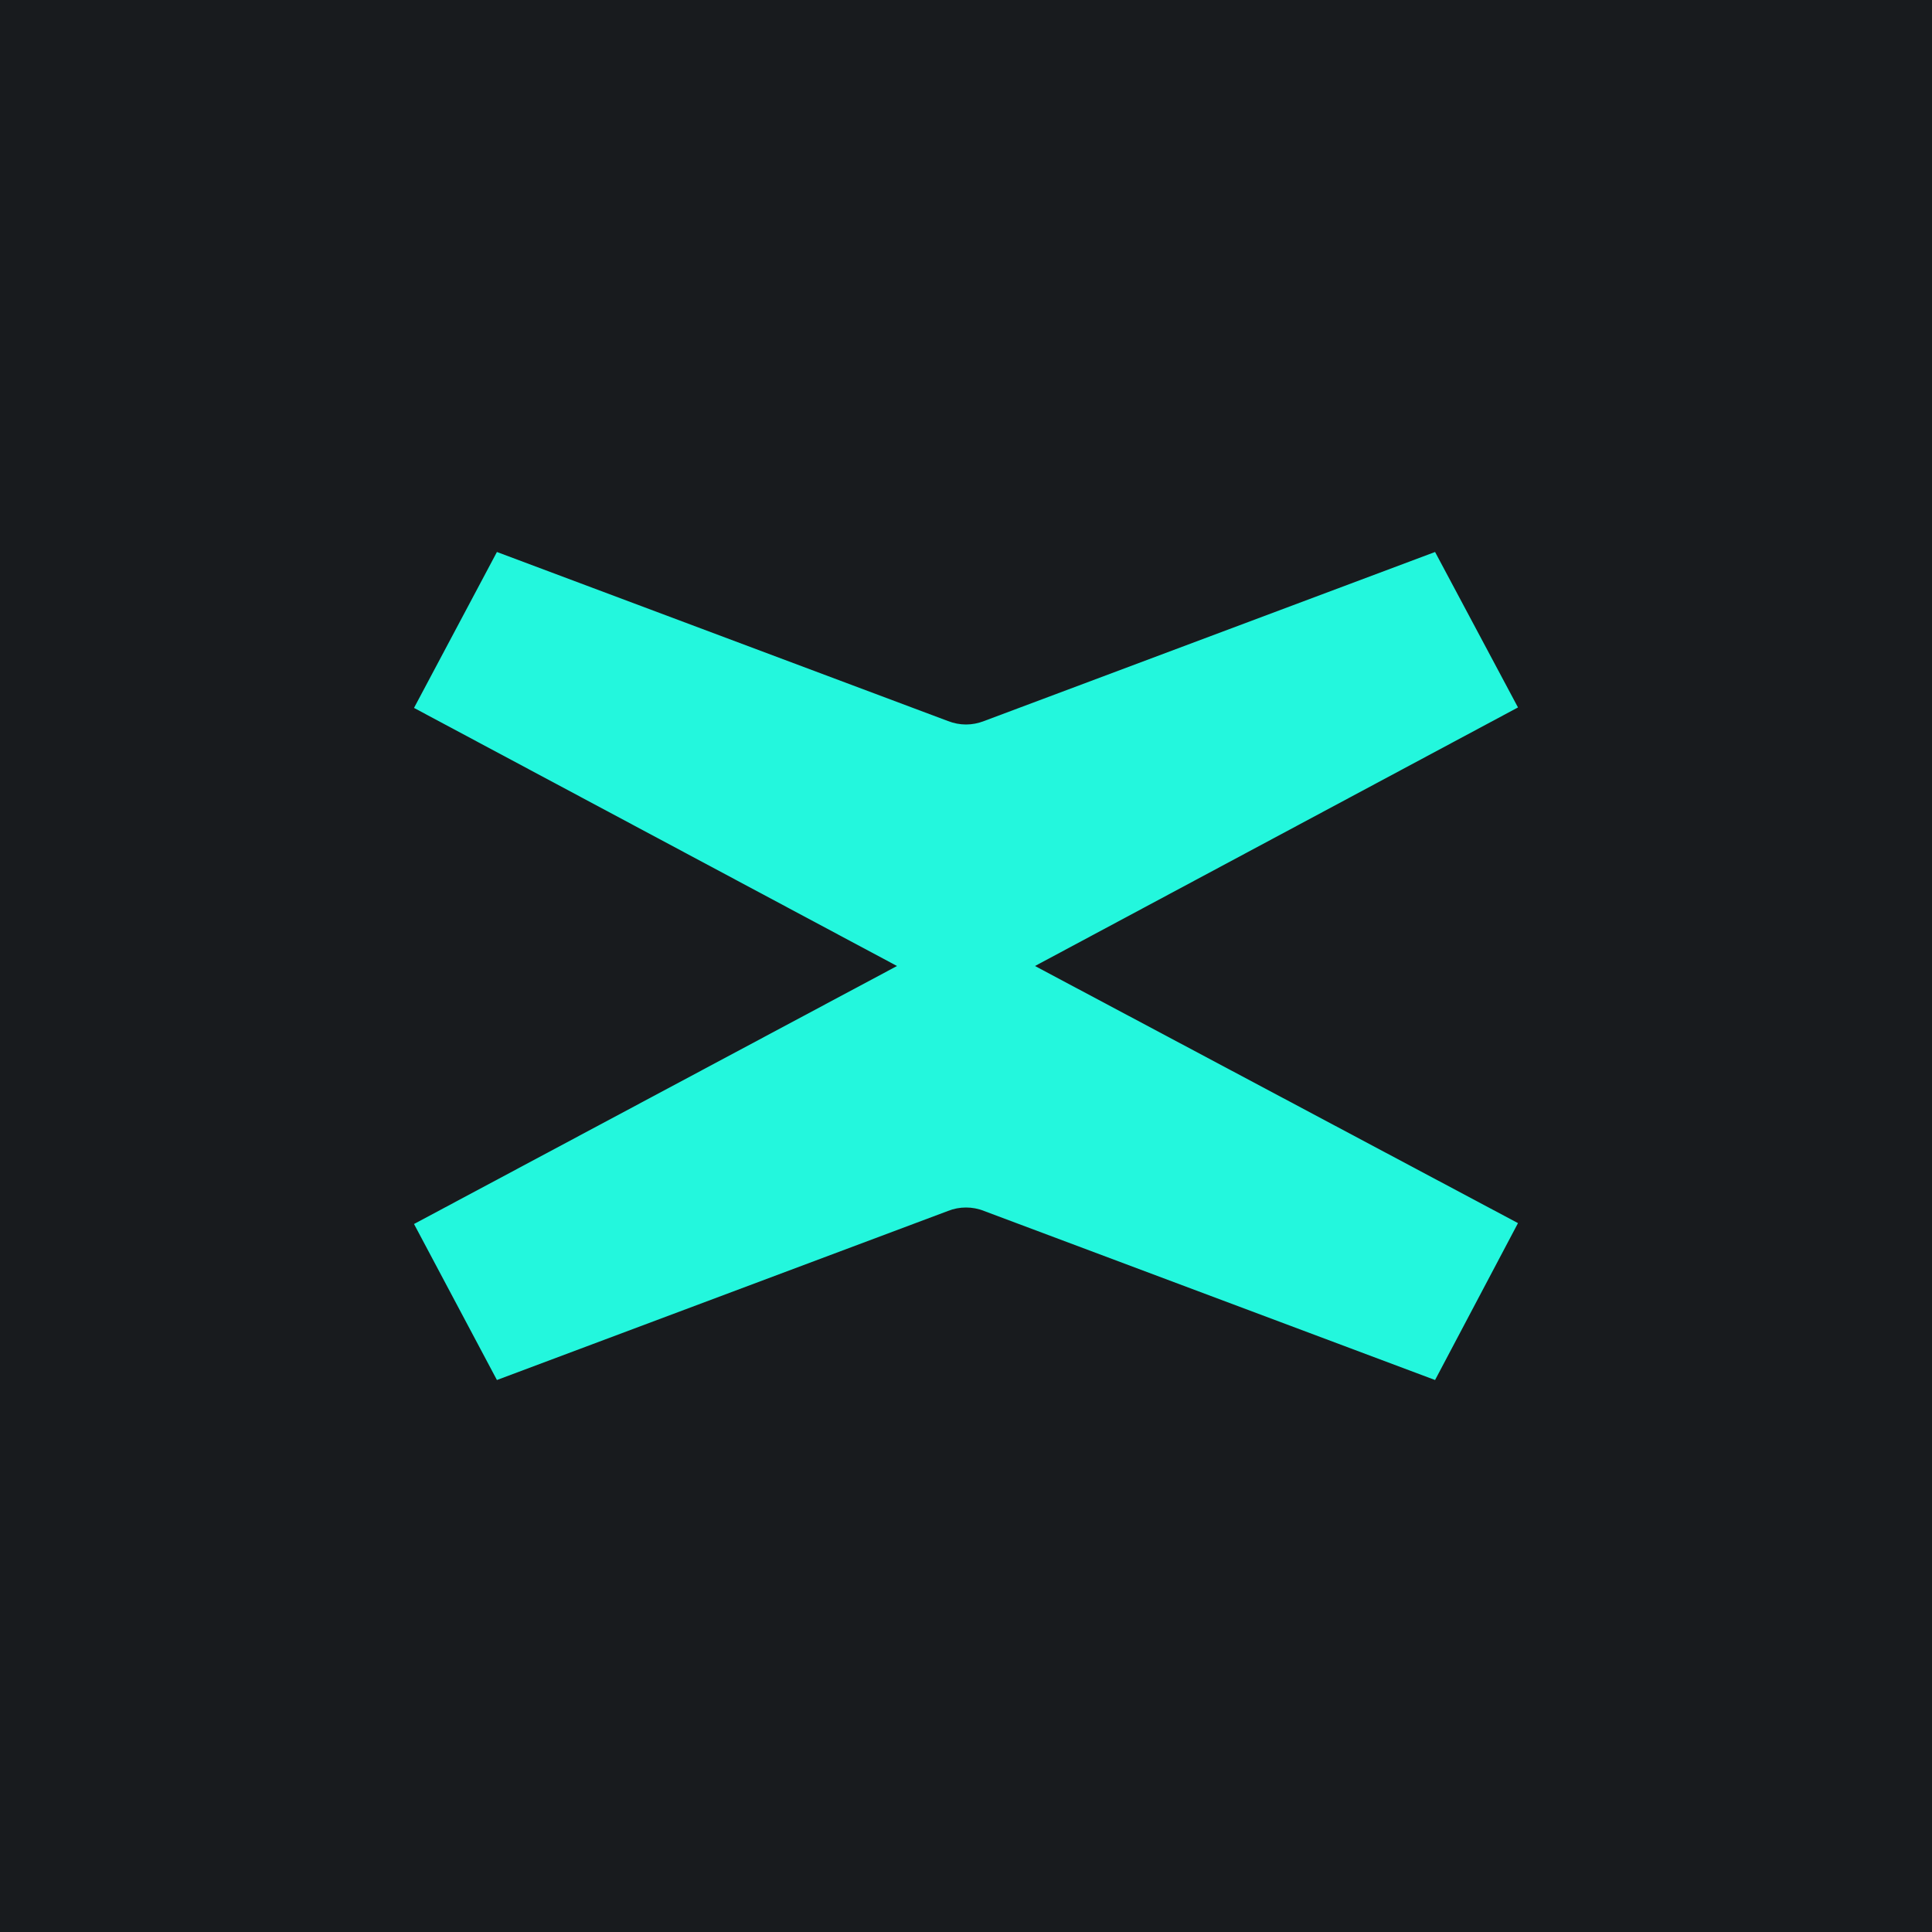 <svg width="24" height="24" viewBox="0 0 24 24" fill="none" xmlns="http://www.w3.org/2000/svg">
<g clip-path="url(#clip0_31_9780)">
<path d="M24 0H0V24H24V0Z" fill="url(#paint0_linear_31_9780)"/>
<path d="M12.857 12L18.857 8.788L17.827 6.857L12.224 8.957C12.152 8.985 12.076 9 12 9C11.924 9 11.848 8.985 11.776 8.957L6.173 6.857L5.143 8.794L11.143 12L5.143 15.205L6.173 17.143L11.776 15.043C11.848 15.014 11.924 15 12 15C12.076 15 12.152 15.014 12.224 15.043L17.827 17.143L18.857 15.194L12.857 12Z" fill="#23F7DD"/>
</g>
<defs>
<linearGradient id="paint0_linear_31_9780" x1="12" y1="0" x2="12" y2="24" gradientUnits="userSpaceOnUse">
<stop stop-color="#181B1E"/>
<stop offset="1" stop-color="#181B1E"/>
</linearGradient>
<clipPath id="clip0_31_9780">
<rect width="24" height="24" fill="white"/>
</clipPath>
</defs>
</svg>
